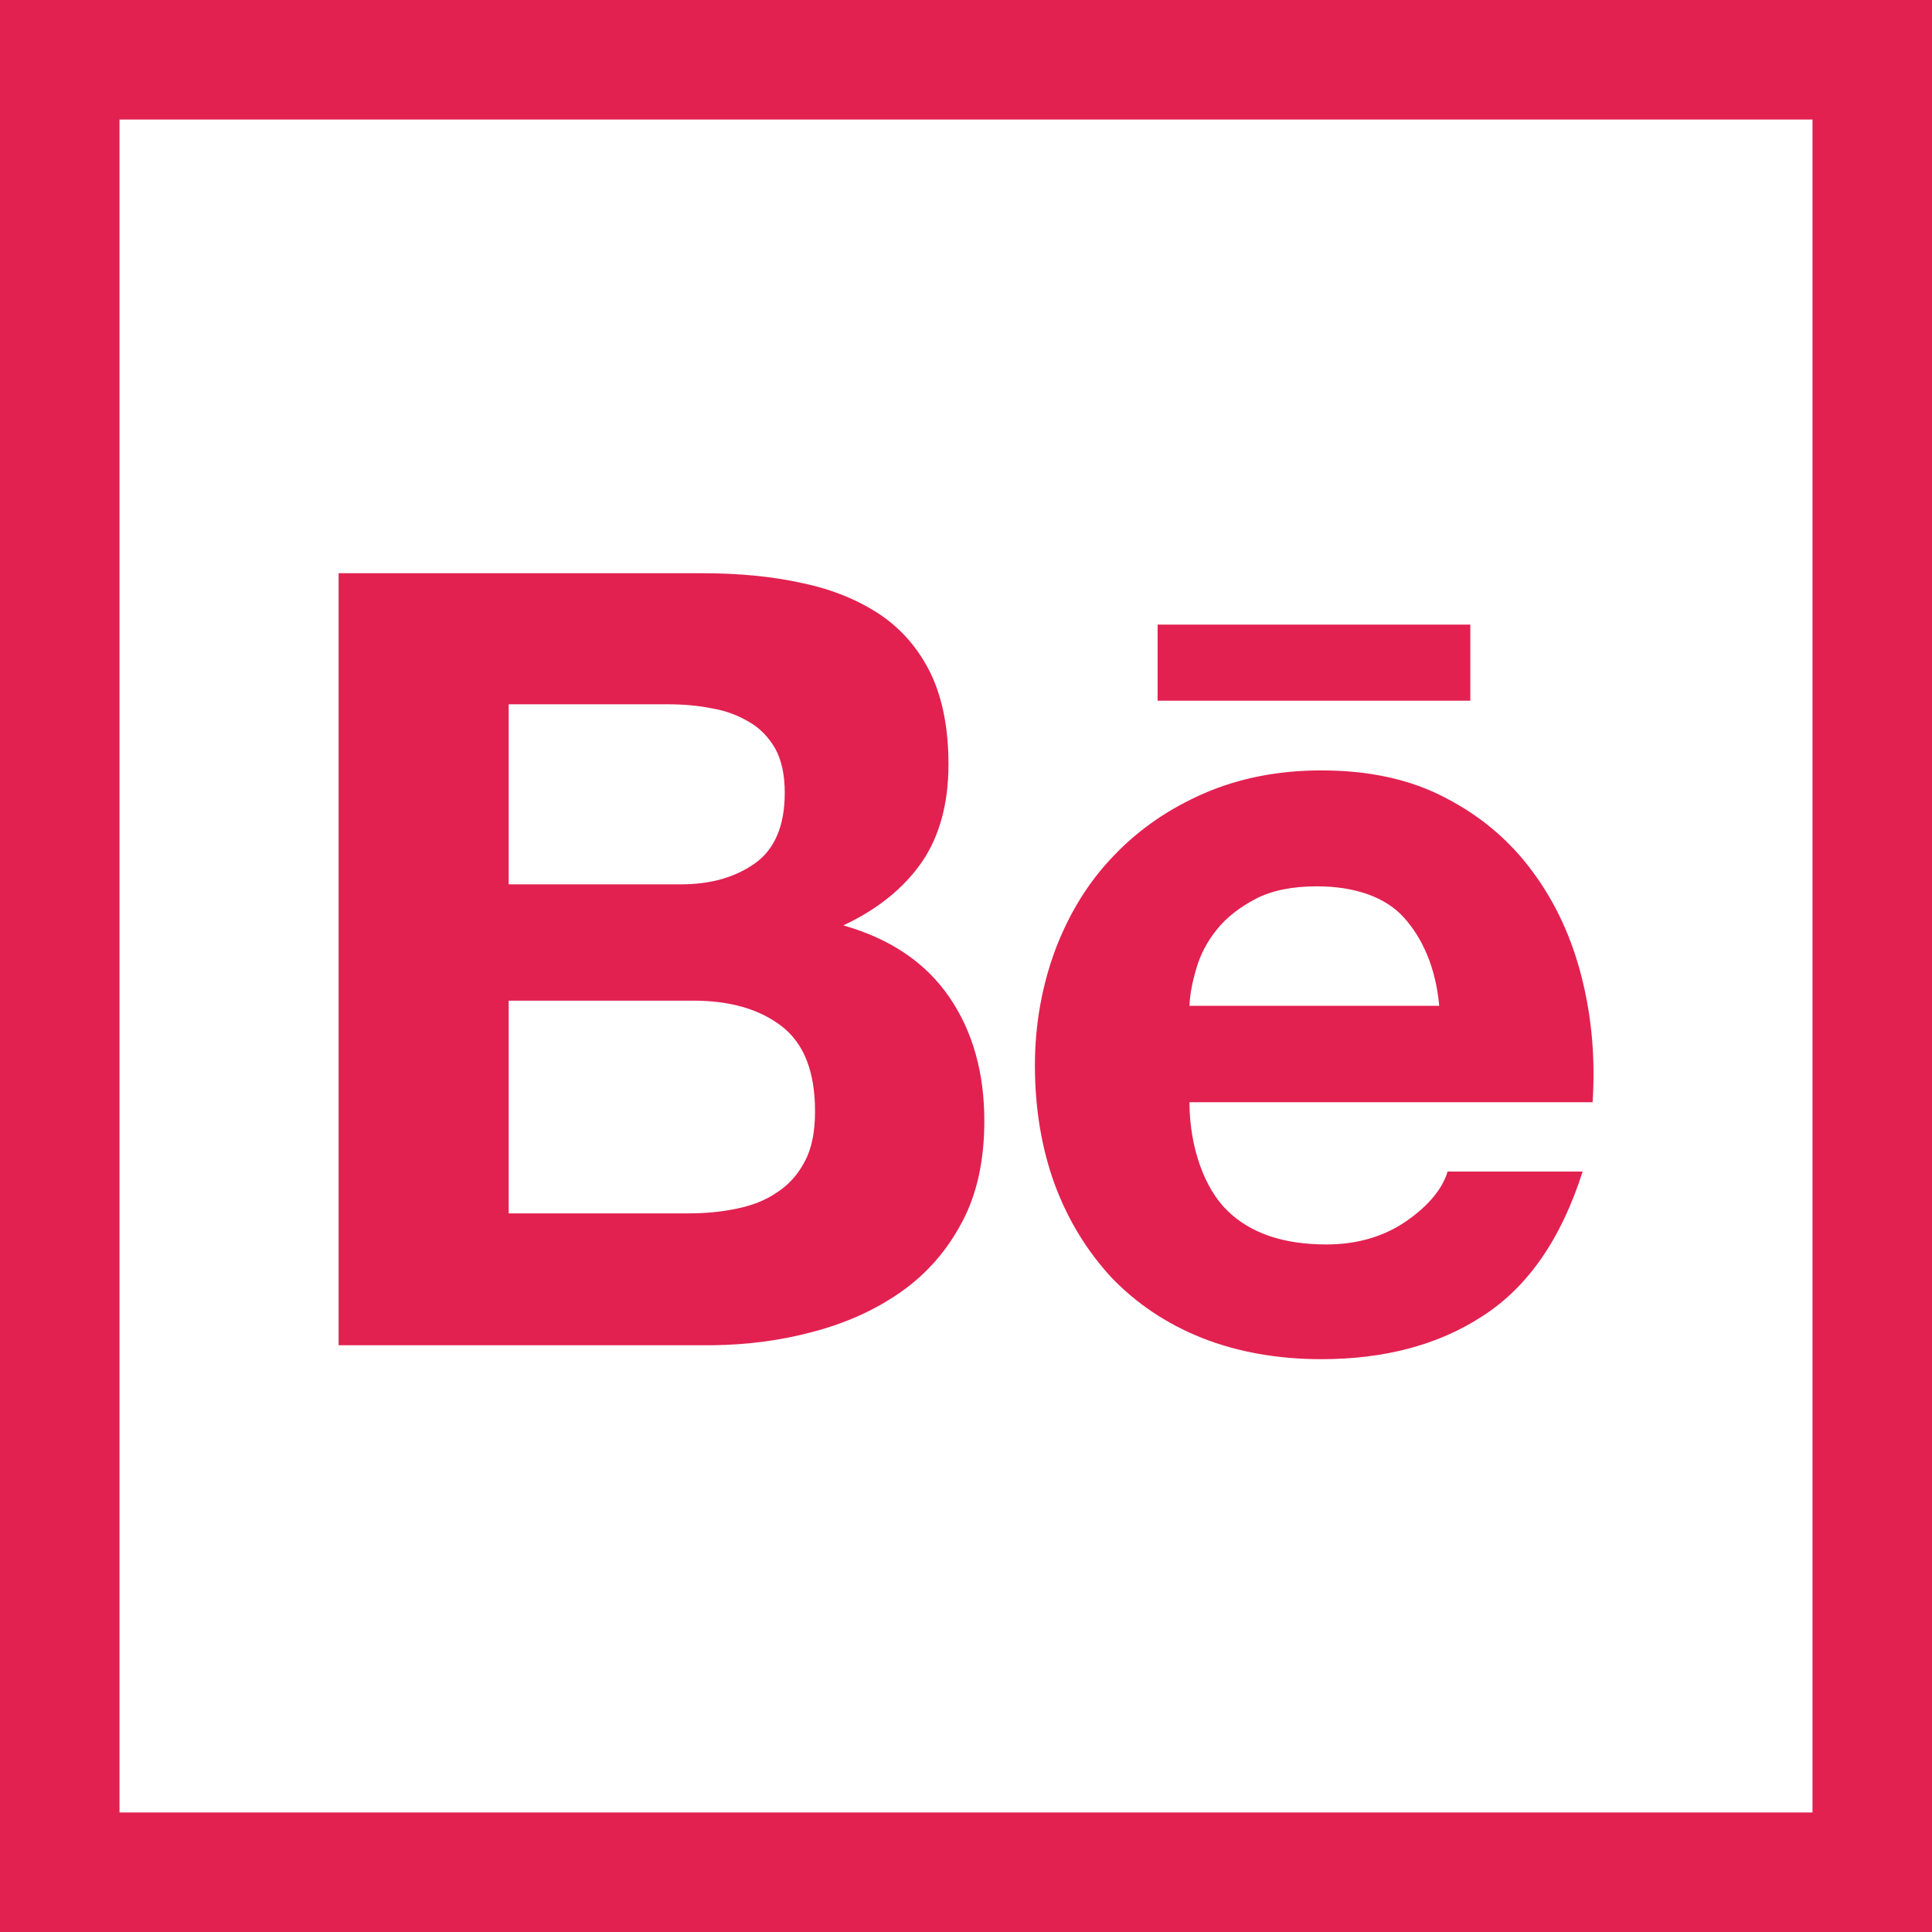 <?xml version="1.0" encoding="utf-8"?>
<!-- Generator: Adobe Illustrator 27.5.0, SVG Export Plug-In . SVG Version: 6.00 Build 0)  -->
<svg version="1.1" id="Layer_1" xmlns="http://www.w3.org/2000/svg" xmlns:xlink="http://www.w3.org/1999/xlink" x="0px" y="0px"
	 viewBox="0 0 485 485" style="enable-background:new 0 0 485 485;" xml:space="preserve">
<style type="text/css">
	.st0{fill:#E22151;}
</style>
<g>
	<path class="st0" d="M204.2,334.3c8.3-2.2,15.6-5.5,22-10c6.4-4.5,11.5-10.3,15.3-17.5c3.8-7.1,5.6-15.6,5.6-25.4
		c0-12.1-2.9-22.5-8.8-31.1c-5.9-8.6-14.7-14.6-26.6-18c8.8-4.1,15.3-9.5,19.8-16c4.4-6.5,6.6-14.7,6.6-24.4c0-9-1.5-16.6-4.4-22.7
		c-3-6.2-7.2-11.1-12.6-14.8c-5.5-3.7-12-6.4-19.6-8c-7.6-1.7-16-2.5-25.3-2.5H85v193.8h93.9C187.6,337.6,196.1,336.5,204.2,334.3z
		 M127.7,176.8h39.9c3.8,0,7.5,0.3,11,1c3.6,0.6,6.7,1.8,9.4,3.4c2.8,1.6,4.9,3.8,6.6,6.7c1.6,2.9,2.4,6.6,2.4,11.1
		c0,8.1-2.4,14-7.3,17.6c-5,3.6-11.2,5.4-18.8,5.4h-43.2L127.7,176.8L127.7,176.8z M127.7,304.6v-53.4H174c9.2,0,16.6,2.1,22.2,6.4
		c5.6,4.3,8.4,11.4,8.4,21.4c0,5.1-0.8,9.3-2.6,12.6c-1.7,3.3-4.1,5.9-6.9,7.7c-2.9,2-6.2,3.3-10.1,4.1c-3.8,0.8-7.8,1.2-12,1.2
		L127.7,304.6L127.7,304.6z"/>
	<path class="st0" d="M279.1,320.8c6.3,6.5,13.7,11.5,22.7,15.1c8.9,3.5,18.9,5.3,29.9,5.3c15.9,0,29.5-3.6,40.6-10.9
		c11.3-7.3,19.6-19.3,25-36.2h-33.9c-1.3,4.3-4.7,8.5-10.3,12.4c-5.6,3.9-12.4,5.9-20.1,5.9c-10.8,0-19.1-2.8-24.9-8.5
		c-5.8-5.6-9.5-16.1-9.5-27.2h101.2c0.7-10.9-0.2-21.3-2.7-31.2c-2.5-10-6.6-18.9-12.3-26.6c-5.7-7.8-13-14-21.9-18.6
		c-8.9-4.7-19.3-6.9-31.2-6.9c-10.7,0-20.5,1.9-29.3,5.7c-8.8,3.8-16.4,9-22.7,15.6c-6.4,6.6-11.2,14.4-14.7,23.5
		c-3.4,9.1-5.2,18.9-5.2,29.3c0,10.8,1.7,20.9,5,29.9C268.2,306.5,273,314.2,279.1,320.8z M300.3,243.2c1-3.5,2.7-6.8,5.2-9.9
		c2.5-3.1,5.8-5.6,9.8-7.7c4.1-2.1,9.2-3.1,15.3-3.1c9.5,0,17.2,2.7,21.8,7.8c4.6,5.1,8,12.4,8.9,22.2h-62.7
		C298.7,249.7,299.3,246.6,300.3,243.2z"/>
	<rect x="290.6" y="156.8" class="st0" width="78.5" height="19.1"/>
	<path class="st0" d="M0,0v485h485V0H0z M455,455H30V30h425V455z"/>
</g>
</svg>
